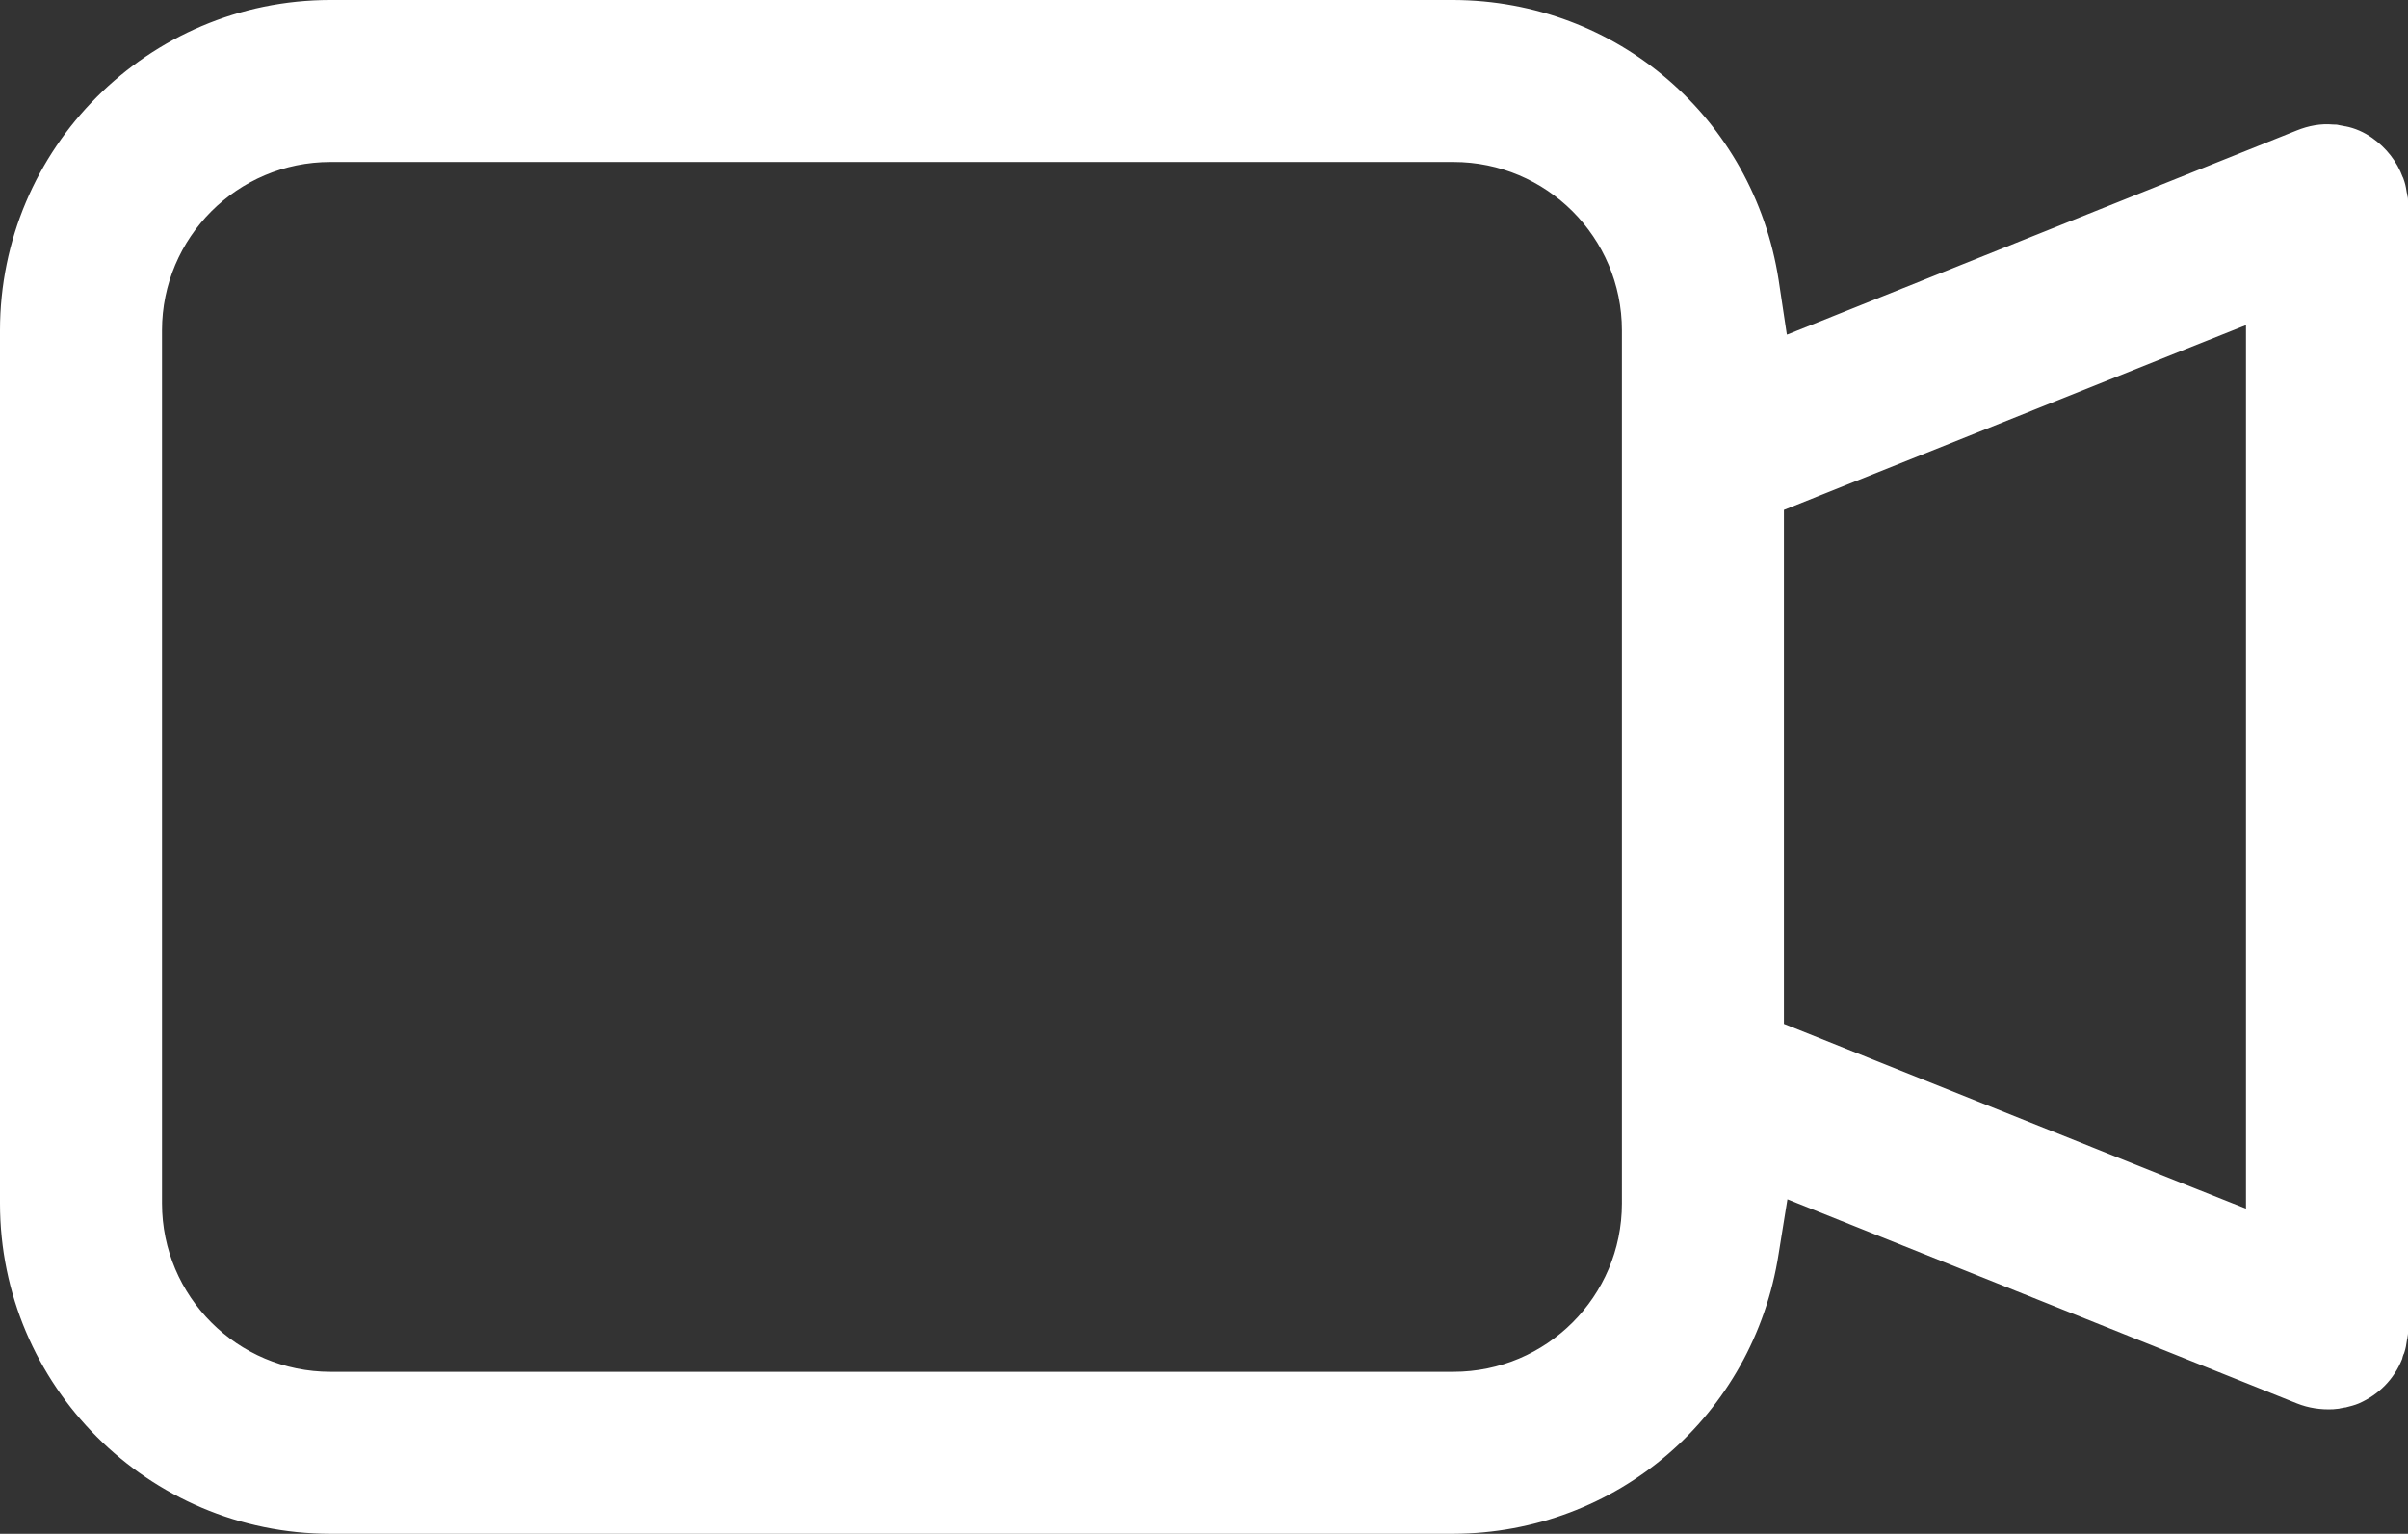 <?xml version="1.0" encoding="utf-8"?>
<!-- Generator: Adobe Illustrator 27.5.0, SVG Export Plug-In . SVG Version: 6.00 Build 0)  -->
<svg version="1.1" id="Layer_2_00000165948508772438119370000011154756745996490149_"
	 xmlns="http://www.w3.org/2000/svg" xmlns:xlink="http://www.w3.org/1999/xlink" x="0px" y="0px" viewBox="0 0 411.7 262.3"
	 style="enable-background:new 0 0 411.7 262.3;" xml:space="preserve">
<rect x="0" y="0" width="411.7" height="262.3" fill="#333333" stroke="none"/>
<style type="text/css">
	.st0{fill:#FFFFFF;}
</style>
<g>
	<path class="st0" d="M411.7,34.3c0-0.2,0-0.5-0.1-0.8c0-0.2,0-0.3-0.1-0.5c-0.1-0.6-0.2-1.3-0.4-1.9c0-0.1-0.1-0.2-0.1-0.3
		c-0.1-0.2-0.1-0.4-0.2-0.5c-1-2.7-2.8-5-5.2-6.7c-1.4-1-3-1.7-4.6-2h-0.1c-0.3-0.1-0.6-0.1-1-0.2c-0.3-0.1-0.7-0.1-1-0.1
		c-2.1-0.2-4.2,0.2-6.2,1l-87.1,34.9h-0.1l-1.4-9.3C299.8,20.2,276.4,0.1,248.5,0h-192C25.3,0,0,25.4,0,56.5v149.3
		c0,31.1,25.3,56.5,56.5,56.5h192c27.9-0.1,51.3-20.2,55.6-47.9l1.5-9.3l0,0l87.1,34.9c2,0.8,4.1,1.1,6.2,1c0.3,0,0.7-0.1,1-0.1
		c0.3-0.1,0.6-0.1,1-0.2h0.1c0.8-0.2,1.6-0.4,2.3-0.7c3.4-1.5,6-4.1,7.4-7.6c0-0.1,0.1-0.3,0.1-0.4c0.1-0.2,0.1-0.4,0.2-0.5
		c0-0.1,0.1-0.2,0.1-0.3c0.2-0.6,0.3-1.2,0.4-1.9c0-0.2,0.1-0.3,0.1-0.5s0.1-0.5,0.1-0.8c0-0.2,0-0.5,0-0.8V35.1
		C411.7,34.8,411.7,34.6,411.7,34.3z M277.3,205.8c0,15.9-12.9,28.8-28.8,28.8h-192c-15.9,0-28.8-12.9-28.8-28.8V56.5
		c0-15.9,12.9-28.8,28.8-28.8h192c15.9,0,28.8,12.9,28.8,28.8V205.8z M384,206.7l-10.3-4.1l0,0L305,175.1V87.2l68.7-27.5l10.3-4.1
		V206.7z"/>
</g>
</svg>
